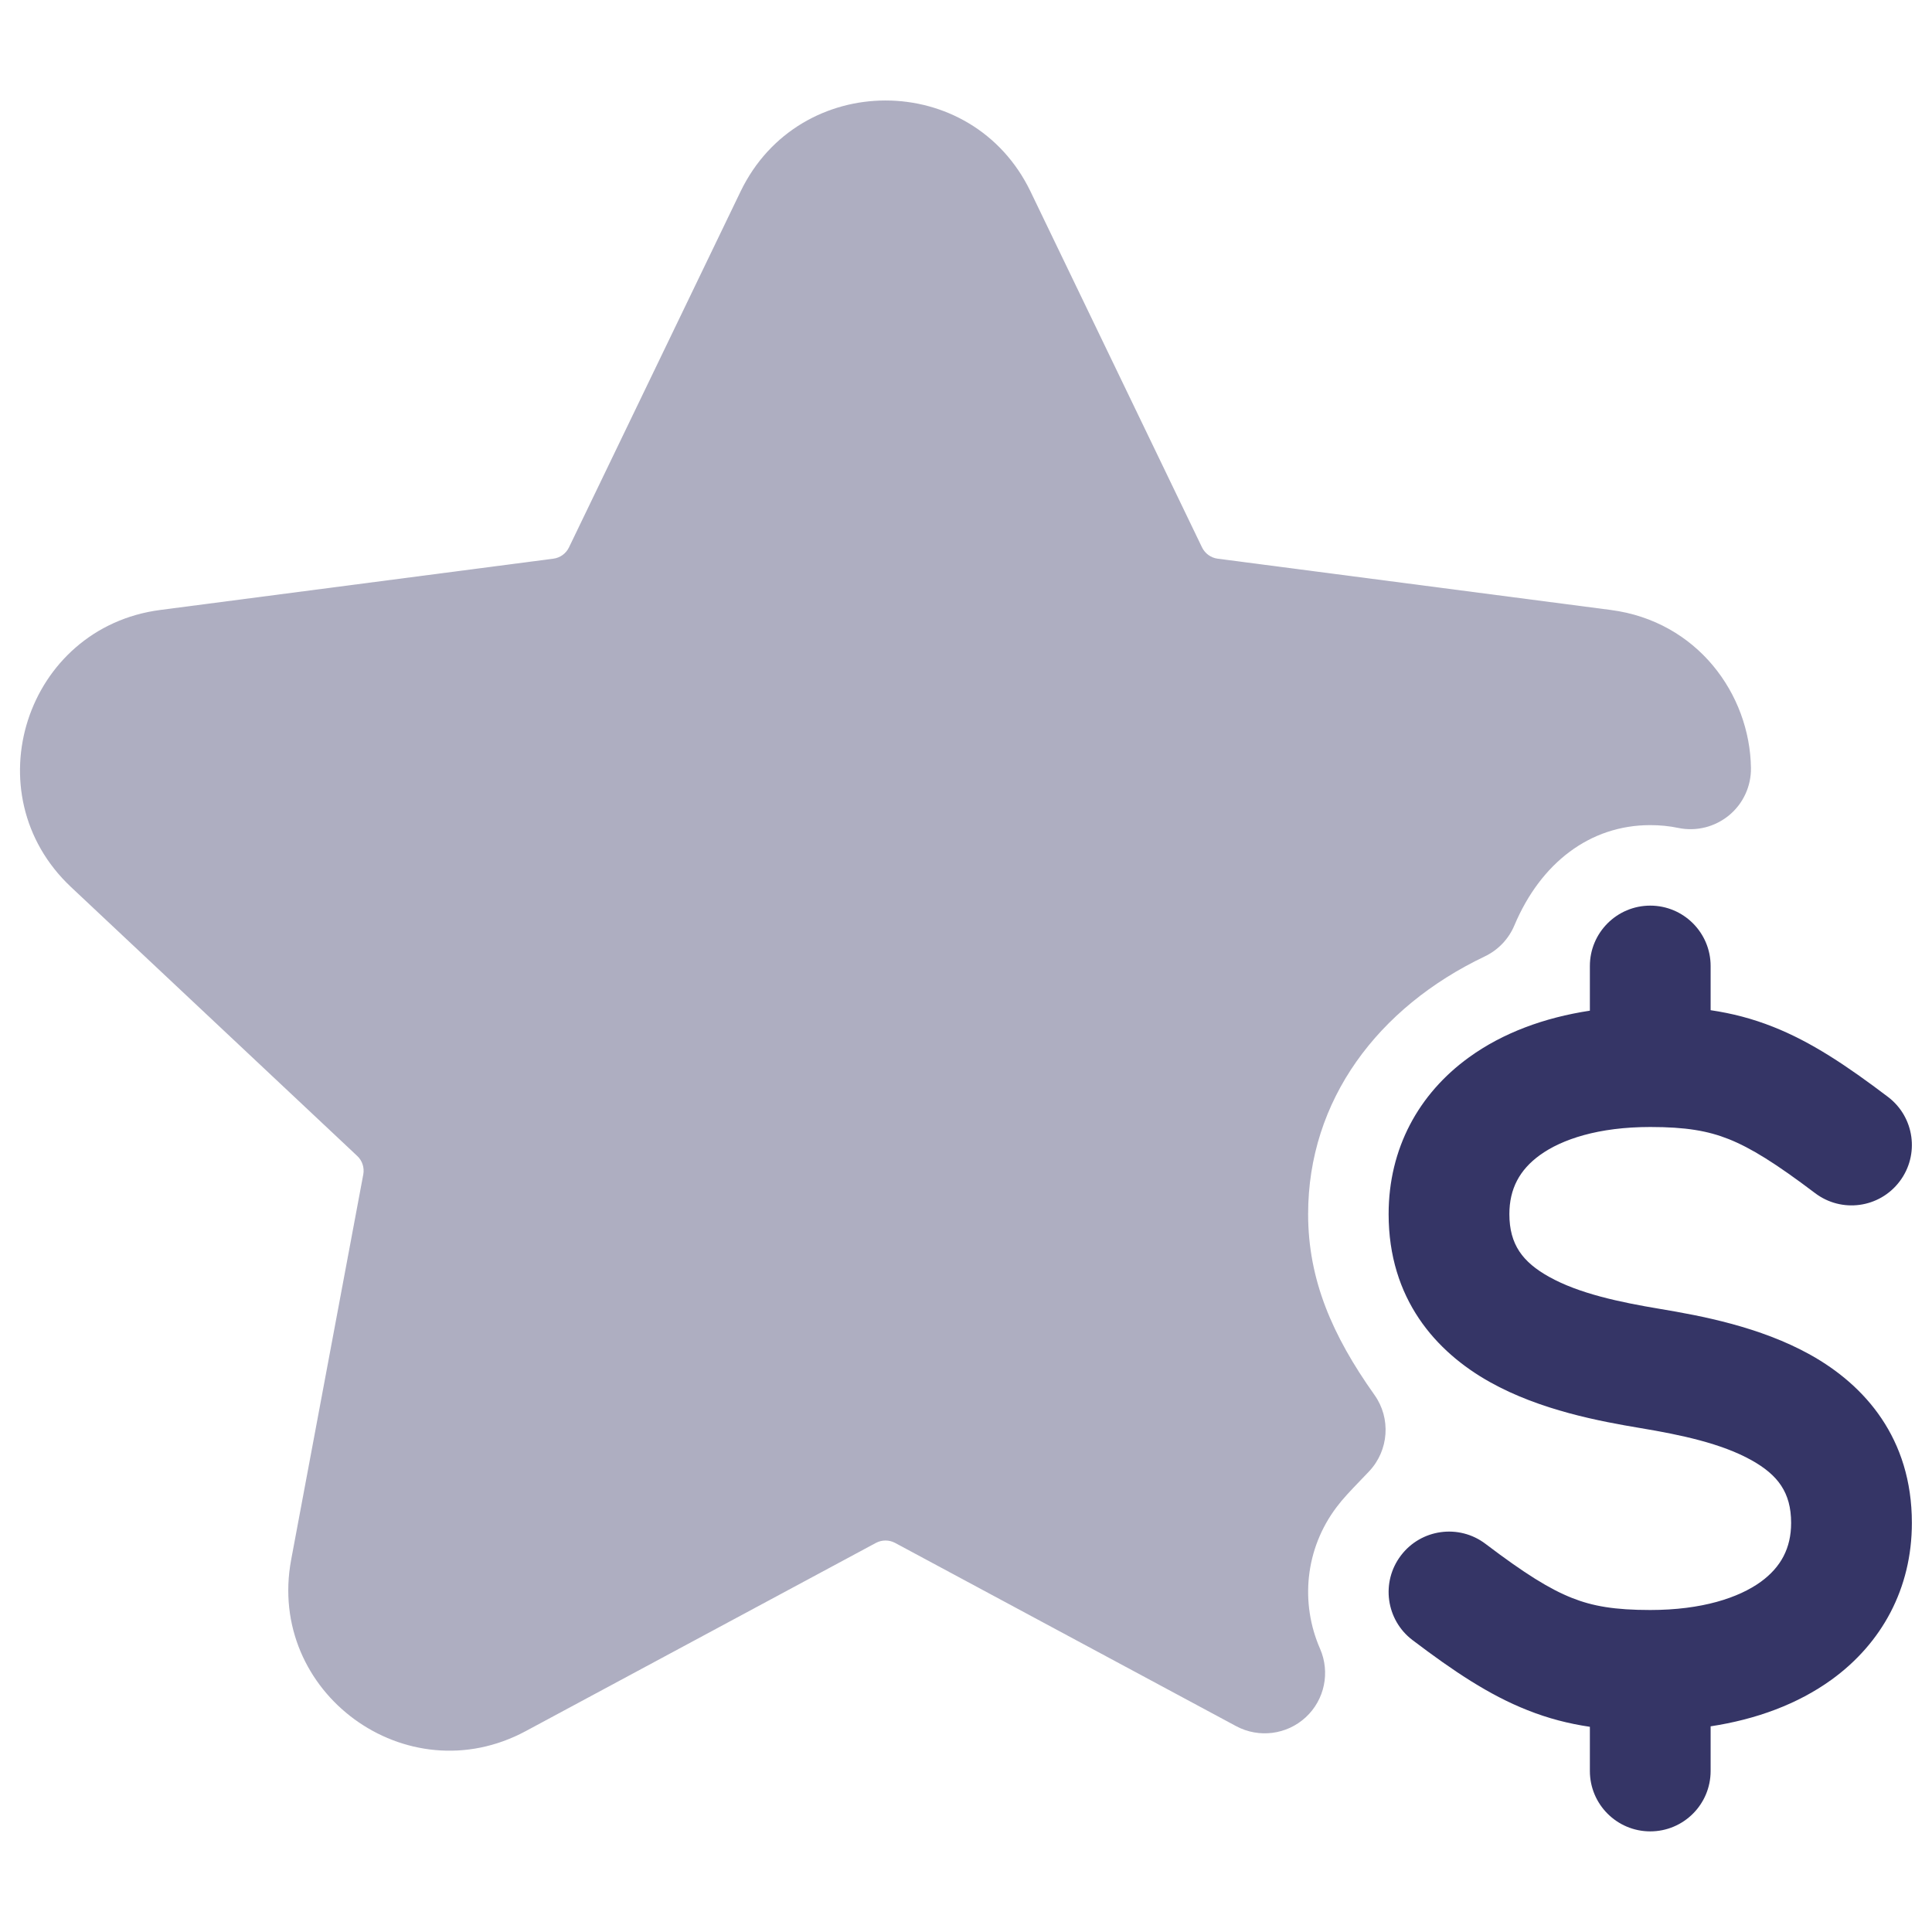 <svg width="24" height="24" viewBox="0 0 24 24" fill="none" xmlns="http://www.w3.org/2000/svg">
<path opacity="0.4" d="M12.802 2.38C12.075 0.871 9.926 0.871 9.199 2.38L7.068 6.8C7.031 6.876 6.959 6.929 6.875 6.94L1.992 7.577C0.318 7.795 -0.349 9.861 0.881 11.018L4.438 14.36C4.5 14.418 4.528 14.504 4.513 14.588L3.617 19.375C3.308 21.026 5.05 22.3 6.53 21.505L10.882 19.166C10.956 19.127 11.044 19.127 11.118 19.166L15.356 21.443C15.638 21.594 15.985 21.55 16.22 21.333C16.455 21.116 16.526 20.774 16.398 20.481C16.151 19.917 16.209 19.243 16.605 18.72C16.68 18.62 16.772 18.523 16.9 18.39L16.901 18.389C16.935 18.353 16.972 18.315 17.009 18.276C17.253 18.016 17.281 17.619 17.074 17.328C16.549 16.589 16.25 15.896 16.25 15.082C16.25 13.666 17.116 12.515 18.444 11.881C18.61 11.802 18.741 11.665 18.812 11.496C19.14 10.718 19.752 10.25 20.5 10.25C20.623 10.25 20.74 10.262 20.849 10.285C21.072 10.331 21.303 10.273 21.479 10.128C21.654 9.984 21.754 9.767 21.751 9.54C21.738 8.625 21.086 7.717 20.008 7.577L15.125 6.94C15.042 6.929 14.969 6.876 14.932 6.8L12.802 2.38Z" fill="#353566"/>
<path d="M20.5 11.25C20.914 11.25 21.25 11.586 21.25 12V12.549C21.514 12.588 21.768 12.653 22.027 12.756C22.5 12.943 22.941 13.238 23.453 13.626C23.783 13.876 23.848 14.346 23.598 14.676C23.348 15.007 22.878 15.072 22.547 14.821C22.059 14.452 21.75 14.26 21.474 14.15C21.214 14.047 20.941 14 20.5 14C19.857 14 19.401 14.152 19.128 14.35C18.877 14.532 18.75 14.768 18.75 15.082C18.75 15.461 18.916 15.678 19.241 15.86C19.614 16.069 20.119 16.176 20.623 16.26C21.119 16.343 21.864 16.48 22.491 16.831C23.166 17.208 23.75 17.867 23.75 18.918C23.75 19.733 23.377 20.413 22.753 20.865C22.331 21.17 21.815 21.359 21.25 21.445V22C21.25 22.414 20.914 22.75 20.5 22.75C20.086 22.75 19.75 22.414 19.75 22V21.451C19.486 21.412 19.232 21.347 18.974 21.244C18.5 21.057 18.059 20.762 17.547 20.374C17.217 20.124 17.152 19.654 17.402 19.324C17.652 18.993 18.123 18.928 18.453 19.178C18.941 19.548 19.25 19.74 19.527 19.85C19.786 19.953 20.059 20 20.5 20C21.143 20 21.599 19.848 21.873 19.65C22.123 19.468 22.25 19.232 22.25 18.918C22.25 18.539 22.084 18.322 21.759 18.14C21.386 17.931 20.881 17.824 20.377 17.74C19.881 17.657 19.136 17.52 18.509 17.169C17.834 16.792 17.25 16.133 17.25 15.082C17.25 14.267 17.623 13.587 18.248 13.135C18.669 12.83 19.185 12.641 19.75 12.555V12C19.75 11.586 20.086 11.25 20.5 11.25Z" fill="#353566"/>
</svg>
